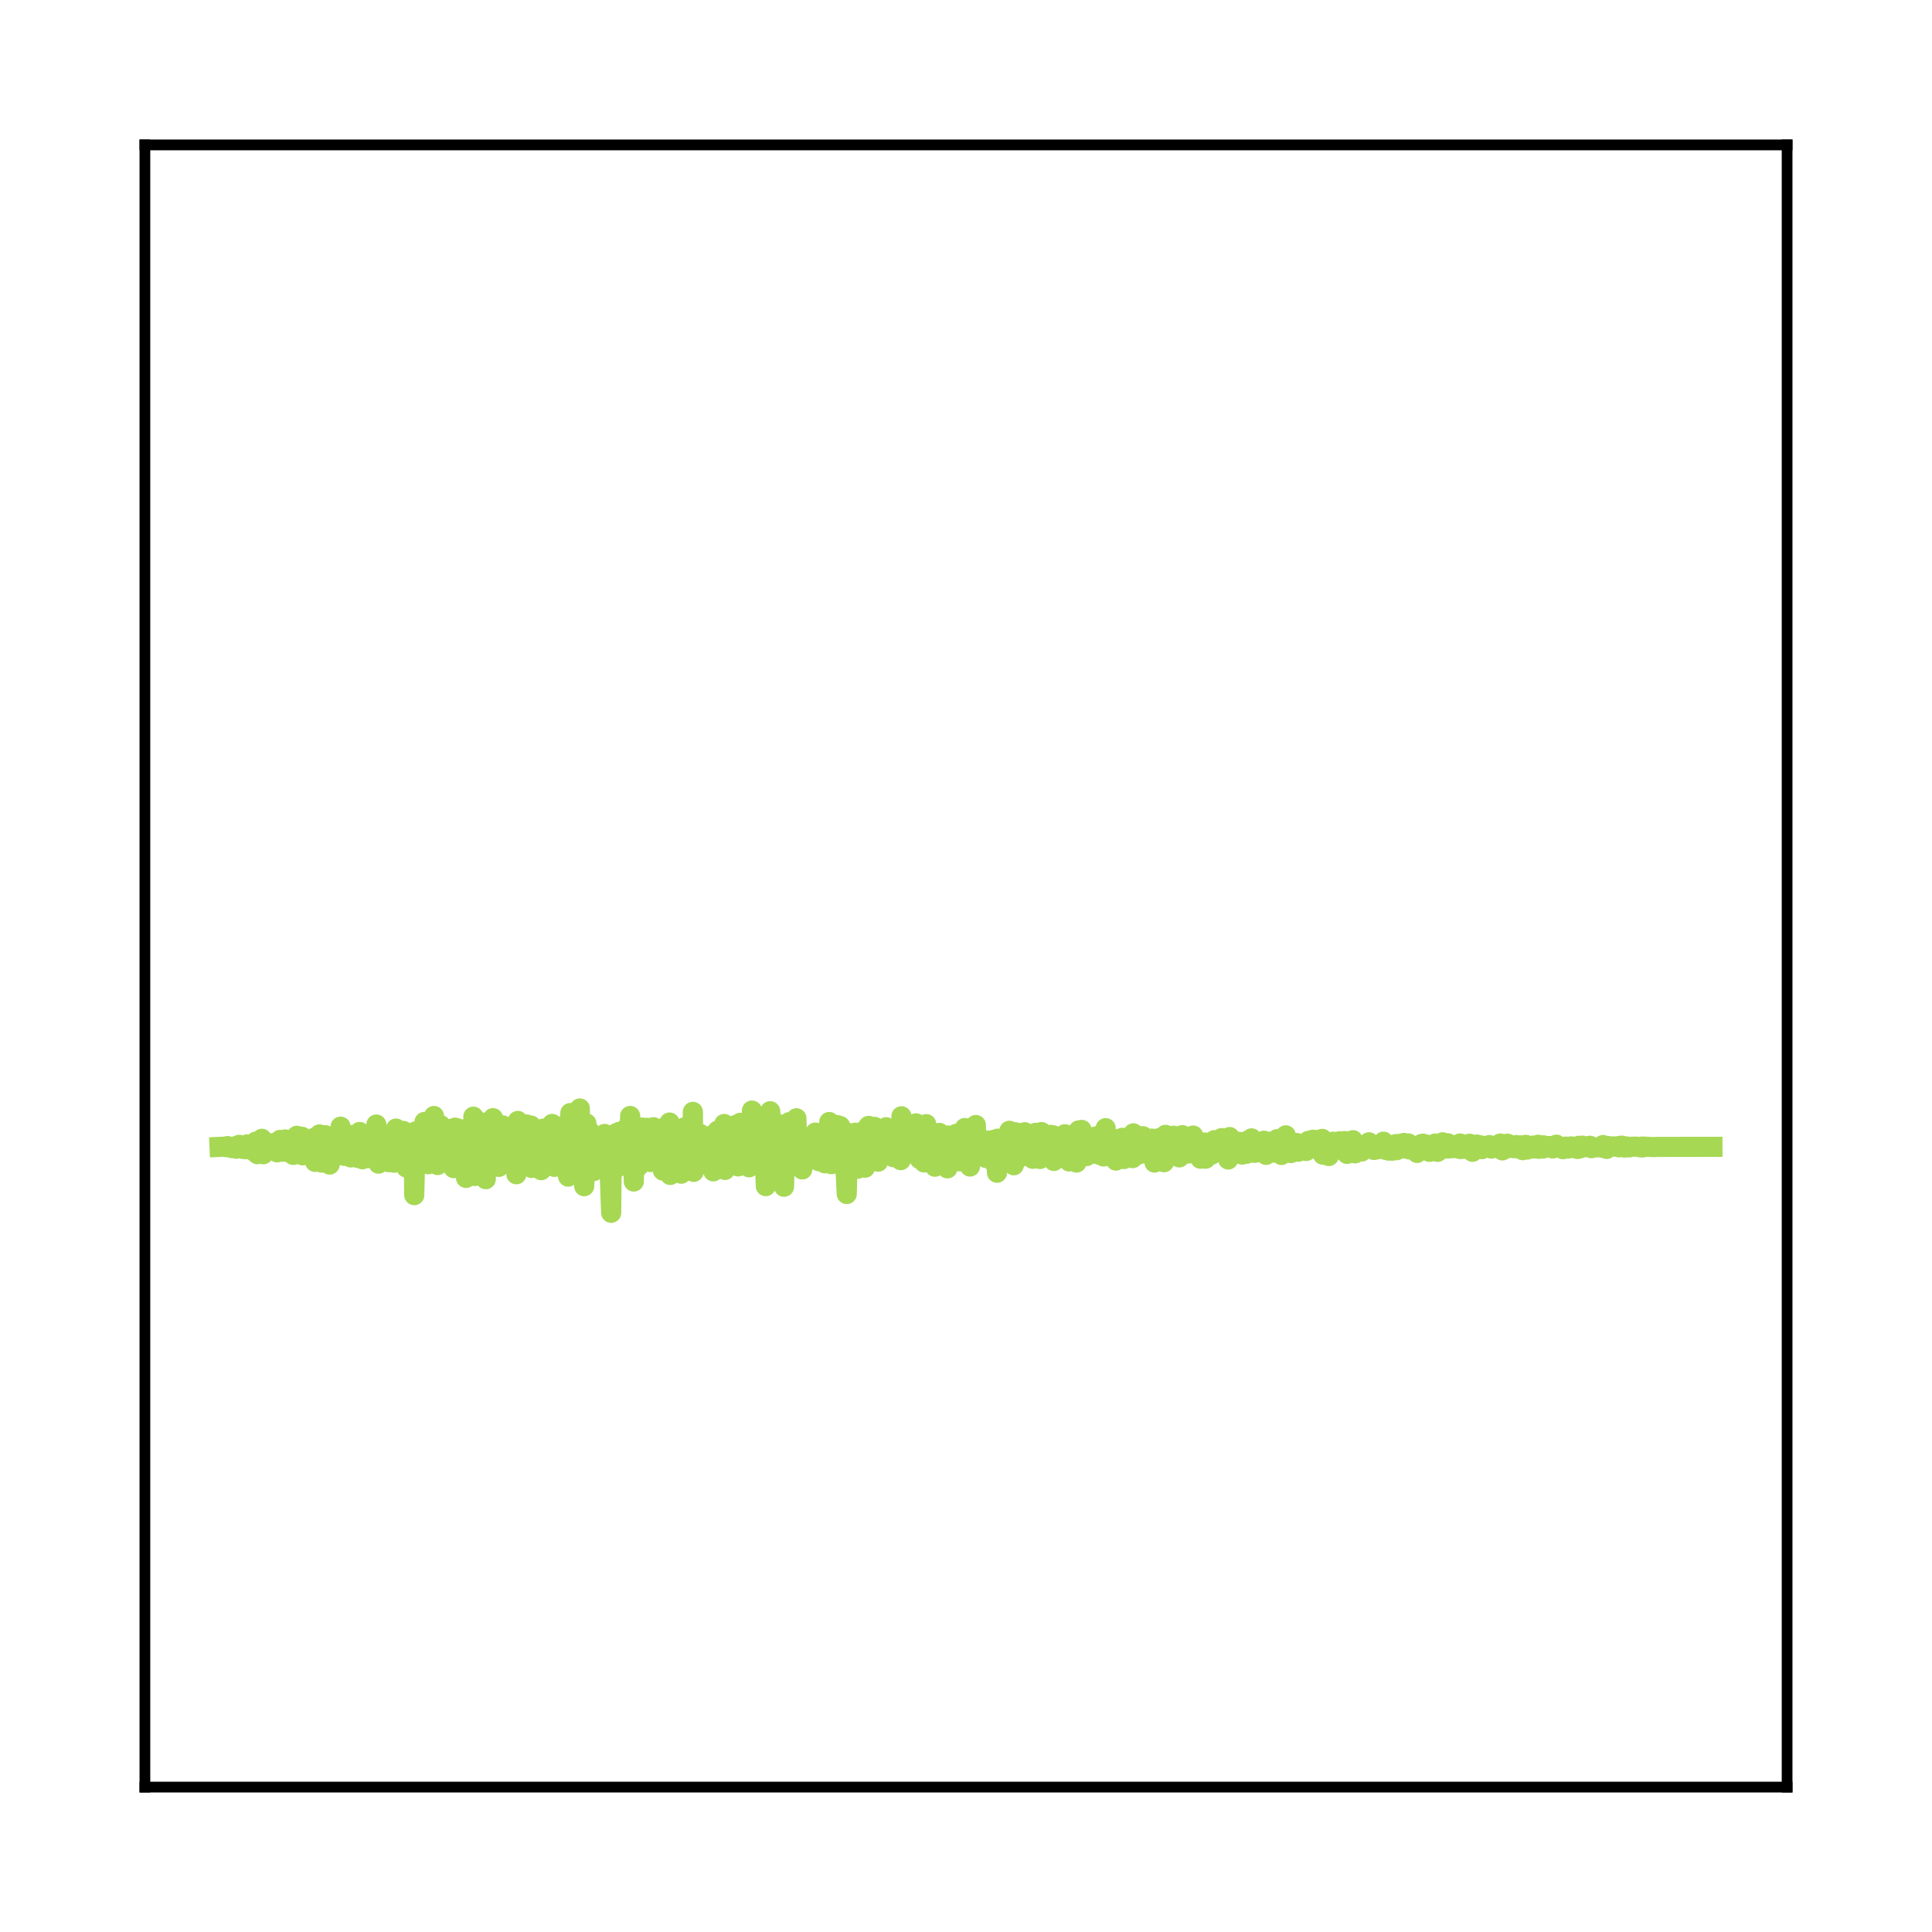 <?xml version="1.0" encoding="utf-8" standalone="no"?>
<!DOCTYPE svg PUBLIC "-//W3C//DTD SVG 1.1//EN"
  "http://www.w3.org/Graphics/SVG/1.1/DTD/svg11.dtd">
<svg xmlns:xlink="http://www.w3.org/1999/xlink" width="144pt" height="144pt" viewBox="0 0 144 144" xmlns="http://www.w3.org/2000/svg" version="1.1">
 <defs>
  <style type="text/css">*{stroke-linejoin: round; stroke-linecap: butt}</style>
 </defs>
 <g id="figure_1">
  <g id="patch_1">
   <path d="M 0 144 
L 144 144 
L 144 0 
L 0 0 
L 0 144 
z
" style="fill: none"/>
  </g>
  <g id="axes_1">
   <g id="patch_2">
    <path d="M 10.8 133.2 
L 133.2 133.2 
L 133.2 10.8 
L 10.8 10.8 
L 10.8 133.2 
z
" style="fill: none"/>
   </g>
   <g id="matplotlib.axis_1"/>
   <g id="matplotlib.axis_2"/>
   <g id="line2d_1">
    <path d="M 16.364 85.483 
L 16.744 85.466 
L 16.907 85.511 
L 16.962 85.422 
L 17.016 85.484 
L 17.288 85.579 
L 17.451 85.499 
L 17.56 85.424 
L 17.614 85.62 
L 17.668 85.556 
L 17.831 85.329 
L 17.994 85.519 
L 18.049 85.404 
L 18.103 85.634 
L 18.157 85.4 
L 18.321 85.657 
L 18.375 85.597 
L 18.429 85.293 
L 18.484 85.626 
L 18.538 85.541 
L 18.701 85.323 
L 18.81 85.58 
L 18.919 85.263 
L 18.973 85.853 
L 19.027 85.636 
L 19.082 85.085 
L 19.136 85.407 
L 19.19 86.029 
L 19.245 85.6 
L 19.516 84.881 
L 19.625 86.031 
L 19.734 85.327 
L 19.788 85.548 
L 19.843 85.458 
L 19.897 85.193 
L 19.951 85.296 
L 20.169 85.616 
L 20.332 85.208 
L 20.495 85.457 
L 20.604 85.193 
L 20.658 85.889 
L 20.712 85.314 
L 20.767 85.741 
L 20.821 85.384 
L 20.875 84.961 
L 20.93 85.323 
L 21.039 85.847 
L 21.256 84.926 
L 21.31 85.386 
L 21.365 85.355 
L 21.419 85.035 
L 21.528 85.896 
L 21.582 85.71 
L 21.691 85.487 
L 21.854 86.083 
L 21.963 85.258 
L 22.017 86.029 
L 22.126 84.655 
L 22.18 85.539 
L 22.234 85.026 
L 22.289 85.31 
L 22.343 84.978 
L 22.397 85.398 
L 22.452 85.135 
L 22.506 84.727 
L 22.561 86.112 
L 22.615 86.059 
L 22.669 85.079 
L 22.724 85.528 
L 22.778 85.319 
L 22.832 85.344 
L 23.05 86.092 
L 23.159 85.081 
L 23.322 86.106 
L 23.43 84.797 
L 23.485 86.599 
L 23.539 85.808 
L 23.593 85.234 
L 23.648 85.581 
L 23.756 86.194 
L 23.811 84.553 
L 23.865 85.27 
L 23.92 85.002 
L 23.974 86.653 
L 24.028 85.585 
L 24.083 85.882 
L 24.246 84.611 
L 24.3 86.437 
L 24.354 85.944 
L 24.517 84.838 
L 24.572 86.8 
L 24.626 86.282 
L 24.681 85.759 
L 24.735 85.984 
L 24.952 85.105 
L 25.007 85.828 
L 25.061 85.35 
L 25.115 85.381 
L 25.17 84.633 
L 25.279 86.106 
L 25.333 85.765 
L 25.387 83.974 
L 25.442 84.604 
L 25.496 85.764 
L 25.55 85.538 
L 25.605 85.314 
L 25.659 86.152 
L 25.713 85.646 
L 25.768 84.866 
L 25.822 85.821 
L 25.876 84.989 
L 26.04 85.794 
L 26.094 84.856 
L 26.148 86.272 
L 26.203 84.609 
L 26.257 84.938 
L 26.366 85.245 
L 26.42 85.172 
L 26.529 85.882 
L 26.583 85.309 
L 26.637 85.787 
L 26.692 86.315 
L 26.746 86.109 
L 26.801 84.37 
L 26.855 84.928 
L 27.018 86.405 
L 27.072 84.896 
L 27.127 85.841 
L 27.181 85.533 
L 27.235 86.105 
L 27.398 84.69 
L 27.453 86.317 
L 27.507 85.081 
L 27.67 86.071 
L 27.725 84.737 
L 27.779 84.91 
L 27.833 85.059 
L 27.888 85.839 
L 28.051 83.816 
L 28.214 86.73 
L 28.268 85.665 
L 28.323 86.363 
L 28.431 85.167 
L 28.486 85.324 
L 28.54 86.442 
L 28.594 86.42 
L 28.649 85.253 
L 28.703 85.819 
L 28.812 86.297 
L 28.866 84.844 
L 28.921 85.604 
L 28.975 86.625 
L 29.029 86.589 
L 29.192 84.807 
L 29.247 85.033 
L 29.355 86.659 
L 29.518 84.116 
L 29.573 85.938 
L 29.627 84.776 
L 29.682 84.548 
L 29.736 86.169 
L 29.79 85.001 
L 30.008 86.493 
L 30.062 84.292 
L 30.116 85.495 
L 30.28 87.017 
L 30.443 84.847 
L 30.606 86.258 
L 30.66 85.805 
L 30.769 86.833 
L 30.823 85.404 
L 30.877 89.081 
L 30.986 84.324 
L 31.149 85.609 
L 31.204 85.763 
L 31.258 86.574 
L 31.312 85.233 
L 31.367 85.908 
L 31.421 86.324 
L 31.475 86.028 
L 31.584 85.609 
L 31.638 83.621 
L 31.693 85.07 
L 31.747 84.605 
L 31.91 86.778 
L 31.965 84.751 
L 32.073 84.795 
L 32.128 84.099 
L 32.236 85.023 
L 32.345 83.181 
L 32.508 86.385 
L 32.563 85.966 
L 32.617 86.835 
L 32.671 84.534 
L 32.726 86.438 
L 32.834 83.856 
L 32.997 86.553 
L 33.052 84.695 
L 33.106 85.073 
L 33.161 84.999 
L 33.215 86.404 
L 33.269 85.547 
L 33.324 86.312 
L 33.378 85.791 
L 33.487 84.15 
L 33.541 86.162 
L 33.595 85.731 
L 33.65 85.776 
L 33.758 84.109 
L 33.813 87.066 
L 33.867 85.005 
L 33.922 84.047 
L 34.03 86.772 
L 34.085 86.165 
L 34.139 84.107 
L 34.193 85.843 
L 34.248 86.444 
L 34.302 84.191 
L 34.356 86.597 
L 34.411 86.053 
L 34.465 84.552 
L 34.52 85.641 
L 34.683 84.232 
L 34.737 87.797 
L 34.791 86.322 
L 34.954 84.787 
L 35.009 84.787 
L 35.063 87.534 
L 35.117 84.562 
L 35.172 86.371 
L 35.281 83.229 
L 35.389 87.651 
L 35.552 83.946 
L 35.77 86.271 
L 35.824 86.924 
L 35.878 83.657 
L 35.933 83.823 
L 36.205 87.891 
L 36.313 85.039 
L 36.368 86.974 
L 36.476 86.955 
L 36.585 83.819 
L 36.64 83.917 
L 36.694 85.129 
L 36.748 83.338 
L 36.803 86.119 
L 36.857 84.46 
L 36.911 84.753 
L 36.966 84.291 
L 37.02 85.941 
L 37.074 83.873 
L 37.129 84.913 
L 37.183 86.971 
L 37.237 85.558 
L 37.346 84.472 
L 37.401 85.388 
L 37.455 83.875 
L 37.509 84.456 
L 37.618 86.278 
L 37.672 85.526 
L 37.727 84.342 
L 37.781 86.371 
L 37.835 84.675 
L 37.944 86.403 
L 37.998 86.291 
L 38.053 84.073 
L 38.107 85.052 
L 38.162 84.909 
L 38.216 86.046 
L 38.325 84.636 
L 38.488 87.522 
L 38.542 86.804 
L 38.596 83.547 
L 38.651 85.26 
L 38.705 85.13 
L 38.868 87.014 
L 38.923 85.861 
L 38.977 86.839 
L 39.086 85.695 
L 39.14 86.812 
L 39.194 86.447 
L 39.249 83.812 
L 39.303 86.223 
L 39.412 84.557 
L 39.466 85.975 
L 39.521 84.607 
L 39.575 83.892 
L 39.629 87.053 
L 39.684 86.16 
L 39.792 86.806 
L 39.847 85.015 
L 39.901 86.634 
L 40.118 85.343 
L 40.173 85.849 
L 40.227 85.571 
L 40.282 85.414 
L 40.336 87.218 
L 40.499 84.121 
L 40.608 85.698 
L 40.662 84.742 
L 40.825 86.688 
L 40.934 84.408 
L 41.043 85.294 
L 41.151 83.771 
L 41.314 86.97 
L 41.423 85.621 
L 41.586 83.954 
L 41.641 86.143 
L 41.695 85.571 
L 41.749 84.818 
L 41.804 85.216 
L 41.912 84.727 
L 42.13 86.773 
L 42.184 84.847 
L 42.238 87.376 
L 42.293 84.474 
L 42.347 87.701 
L 42.402 85.077 
L 42.456 86.36 
L 42.51 82.959 
L 42.565 84.421 
L 42.619 86.611 
L 42.728 83.029 
L 42.836 85.686 
L 42.891 84.389 
L 42.945 86.867 
L 43 83.869 
L 43.054 85.461 
L 43.108 86.252 
L 43.217 82.617 
L 43.271 87.008 
L 43.326 85.107 
L 43.38 84.572 
L 43.543 88.414 
L 43.706 83.73 
L 43.869 85.376 
L 43.924 84.286 
L 43.978 84.905 
L 44.032 86.613 
L 44.087 84.513 
L 44.141 87.317 
L 44.25 87.286 
L 44.413 84.8 
L 44.467 86.277 
L 44.522 85.404 
L 44.685 86.689 
L 44.848 85.438 
L 44.956 85.841 
L 45.065 84.517 
L 45.12 86.437 
L 45.174 85.415 
L 45.228 86.279 
L 45.337 84.76 
L 45.554 90.396 
L 45.609 84.92 
L 45.663 86.405 
L 45.826 84.699 
L 45.881 85.478 
L 45.935 84.459 
L 45.989 87.032 
L 46.044 86.244 
L 46.152 84.357 
L 46.207 84.933 
L 46.37 86.796 
L 46.424 85.059 
L 46.478 86.56 
L 46.533 86.508 
L 46.642 84.129 
L 46.696 85.002 
L 46.859 86.209 
L 46.968 83.176 
L 47.022 85.038 
L 47.076 84.733 
L 47.131 84.881 
L 47.24 88.063 
L 47.294 84.82 
L 47.348 85.584 
L 47.403 85.596 
L 47.457 87.078 
L 47.62 84.294 
L 47.674 86.85 
L 47.729 86.638 
L 47.837 84.039 
L 47.892 85.699 
L 47.946 84.611 
L 48.001 85.347 
L 48.055 84.805 
L 48.109 85.136 
L 48.164 84.991 
L 48.218 84.057 
L 48.327 85.913 
L 48.381 84.461 
L 48.49 86.613 
L 48.598 85.445 
L 48.653 86.449 
L 48.707 84.016 
L 48.762 84.662 
L 48.87 86.049 
L 48.925 84.501 
L 49.088 86.525 
L 49.196 84.153 
L 49.251 86.335 
L 49.305 84.52 
L 49.414 87.25 
L 49.468 84.07 
L 49.523 85.32 
L 49.577 84.365 
L 49.686 86.827 
L 49.74 86.151 
L 49.903 83.667 
L 49.957 87.575 
L 50.012 85.671 
L 50.066 84.868 
L 50.121 85.469 
L 50.229 86.818 
L 50.284 84.827 
L 50.338 85.797 
L 50.392 85.297 
L 50.447 86.281 
L 50.501 85.41 
L 50.61 86.025 
L 50.664 85.737 
L 50.718 85.297 
L 50.773 87.481 
L 50.827 85.247 
L 50.882 85.972 
L 51.045 84.015 
L 51.099 86.111 
L 51.153 85.24 
L 51.208 84.781 
L 51.262 85.493 
L 51.371 84.47 
L 51.425 86.735 
L 51.48 86.176 
L 51.588 85.414 
L 51.643 82.869 
L 51.697 87.345 
L 51.751 86.447 
L 51.86 85.718 
L 51.969 86.897 
L 52.023 86.806 
L 52.186 84.512 
L 52.295 86.582 
L 52.349 85.56 
L 52.458 85.042 
L 52.512 85.983 
L 52.567 85.962 
L 52.73 84.993 
L 52.838 86.371 
L 52.947 85.175 
L 53.002 86.199 
L 53.056 84.617 
L 53.11 86.006 
L 53.165 87.306 
L 53.219 86.799 
L 53.273 86.886 
L 53.328 85.177 
L 53.382 86.555 
L 53.436 87.027 
L 53.491 84.266 
L 53.545 85.453 
L 53.6 85.518 
L 53.654 87.049 
L 53.708 86.203 
L 53.817 85.623 
L 53.871 86.103 
L 53.98 83.776 
L 54.034 87.201 
L 54.089 86.058 
L 54.143 85.144 
L 54.197 85.428 
L 54.252 86.795 
L 54.306 86.602 
L 54.415 84.652 
L 54.469 86.333 
L 54.524 84.874 
L 54.578 85.92 
L 54.632 84.066 
L 54.687 86.706 
L 54.741 84.263 
L 54.795 83.862 
L 54.85 85.732 
L 54.904 84.898 
L 54.958 84.653 
L 55.013 86.938 
L 55.067 85.334 
L 55.122 85.463 
L 55.176 83.687 
L 55.23 85.073 
L 55.393 85.846 
L 55.448 86.383 
L 55.502 84.612 
L 55.556 86.393 
L 55.611 86.064 
L 55.665 86.648 
L 55.774 84.922 
L 55.828 87.005 
L 55.883 86.094 
L 55.937 85.578 
L 55.991 86.2 
L 56.046 82.775 
L 56.1 84.704 
L 56.154 86.355 
L 56.209 85.928 
L 56.263 85.04 
L 56.317 85.199 
L 56.426 86.481 
L 56.589 84.664 
L 56.644 85.144 
L 56.698 84.052 
L 56.752 86.832 
L 56.807 85.238 
L 56.861 85.486 
L 56.915 84.396 
L 56.97 85.142 
L 57.078 88.407 
L 57.133 86.24 
L 57.187 84.599 
L 57.242 85.256 
L 57.35 86.755 
L 57.405 82.823 
L 57.459 83.349 
L 57.513 85.252 
L 57.622 85.174 
L 57.731 87.904 
L 57.894 84.058 
L 57.948 86.088 
L 58.003 85.655 
L 58.057 85.667 
L 58.111 85.893 
L 58.166 83.817 
L 58.329 86.292 
L 58.383 86.306 
L 58.437 88.454 
L 58.492 86.329 
L 58.546 86.043 
L 58.709 84.612 
L 58.818 83.639 
L 58.872 86.061 
L 58.927 85.149 
L 58.981 85.012 
L 59.035 85.765 
L 59.09 84.793 
L 59.144 84.93 
L 59.198 85.731 
L 59.253 85.186 
L 59.362 83.349 
L 59.416 86.023 
L 59.47 84.628 
L 59.579 84.581 
L 59.633 86.894 
L 59.688 85.567 
L 59.742 86.268 
L 59.796 87.163 
L 59.905 85.221 
L 59.959 86.626 
L 60.014 86.345 
L 60.177 84.799 
L 60.231 84.804 
L 60.394 86.131 
L 60.449 85.03 
L 60.503 86.079 
L 60.557 86.419 
L 60.775 84.416 
L 60.829 86.105 
L 60.884 85.247 
L 61.047 86.555 
L 61.101 86.418 
L 61.21 84.697 
L 61.373 86.053 
L 61.482 86.708 
L 61.645 84.931 
L 61.699 85.174 
L 61.808 83.628 
L 61.971 86.771 
L 62.025 84.269 
L 62.079 84.911 
L 62.134 84.747 
L 62.188 86.468 
L 62.243 84.24 
L 62.297 84.862 
L 62.351 86.016 
L 62.406 83.855 
L 62.46 85.874 
L 62.514 86.733 
L 62.623 83.927 
L 62.677 84.423 
L 62.841 86.675 
L 62.895 84.822 
L 63.112 88.995 
L 63.221 84.437 
L 63.275 86.668 
L 63.33 86.588 
L 63.493 86.444 
L 63.547 84.759 
L 63.602 86.15 
L 63.765 84.424 
L 63.873 87.118 
L 63.928 87.114 
L 63.982 86.769 
L 64.036 84.84 
L 64.091 85.487 
L 64.145 85.611 
L 64.199 85.449 
L 64.254 84.9 
L 64.308 86.515 
L 64.363 84.619 
L 64.417 85.836 
L 64.471 87.037 
L 64.526 86.82 
L 64.58 84.106 
L 64.634 85.644 
L 64.743 83.917 
L 64.797 84.665 
L 64.852 84.39 
L 64.906 84.46 
L 65.015 85.544 
L 65.069 86.105 
L 65.178 83.989 
L 65.287 85.468 
L 65.341 85.119 
L 65.45 86.586 
L 65.558 86.321 
L 65.776 84.138 
L 65.885 85.581 
L 66.048 84.017 
L 66.156 85.911 
L 66.211 85.567 
L 66.265 85.161 
L 66.319 85.929 
L 66.374 84.222 
L 66.428 85.697 
L 66.483 86.01 
L 66.537 85.474 
L 66.591 86.255 
L 66.646 84.898 
L 66.7 85.684 
L 66.809 84.639 
L 66.863 84.725 
L 67.026 85.69 
L 67.081 84.337 
L 67.135 86.472 
L 67.189 83.201 
L 67.244 85.932 
L 67.298 84.643 
L 67.352 85.592 
L 67.407 85.249 
L 67.461 85.345 
L 67.515 85.535 
L 67.57 85.079 
L 67.624 85.587 
L 67.678 84.55 
L 67.733 84.991 
L 67.842 85.962 
L 67.95 85.615 
L 68.005 84.754 
L 68.059 85.243 
L 68.168 85.8 
L 68.276 83.726 
L 68.439 86.015 
L 68.494 84.933 
L 68.548 86.384 
L 68.603 85.415 
L 68.766 86.421 
L 68.82 85.611 
L 68.874 86.641 
L 68.929 85.98 
L 68.983 85.702 
L 69.037 83.787 
L 69.092 85.431 
L 69.201 85.663 
L 69.255 85.477 
L 69.309 84.29 
L 69.418 85.703 
L 69.472 85.642 
L 69.527 85.06 
L 69.581 85.879 
L 69.635 84.449 
L 69.69 86.961 
L 69.744 84.934 
L 69.907 86.348 
L 70.016 84.439 
L 70.07 86.362 
L 70.125 86.28 
L 70.179 84.675 
L 70.288 84.692 
L 70.342 85.826 
L 70.396 84.631 
L 70.451 85.836 
L 70.505 85.551 
L 70.614 87.083 
L 70.668 84.633 
L 70.723 84.644 
L 70.777 84.835 
L 70.831 86.566 
L 70.886 85.647 
L 71.049 84.615 
L 71.157 86.093 
L 71.212 85.682 
L 71.266 84.512 
L 71.321 85.84 
L 71.375 84.821 
L 71.538 86.561 
L 71.592 85.9 
L 71.755 84.558 
L 71.81 85.858 
L 71.864 85.5 
L 71.918 84.075 
L 71.973 85.539 
L 72.027 84.922 
L 72.082 85.274 
L 72.136 85.784 
L 72.19 84.409 
L 72.245 85.018 
L 72.299 86.947 
L 72.353 84.97 
L 72.408 84.303 
L 72.571 86.398 
L 72.734 83.851 
L 72.788 86.031 
L 72.843 84.825 
L 73.006 85.98 
L 73.06 85.866 
L 73.114 85.338 
L 73.169 85.346 
L 73.223 85.955 
L 73.277 85.569 
L 73.386 86.142 
L 73.441 84.997 
L 73.495 86.309 
L 73.549 85.753 
L 73.604 85.016 
L 73.658 86.118 
L 73.712 85.266 
L 73.767 85.285 
L 73.821 85.542 
L 73.875 85.439 
L 73.93 84.983 
L 73.984 85.325 
L 74.038 86.584 
L 74.093 85.471 
L 74.147 84.939 
L 74.31 87.409 
L 74.365 84.869 
L 74.419 86.206 
L 74.473 86.412 
L 74.636 85.257 
L 74.691 85.422 
L 74.799 86.04 
L 74.854 85.173 
L 74.908 85.642 
L 74.963 85.401 
L 75.017 86.598 
L 75.126 84.997 
L 75.18 85.629 
L 75.234 84.281 
L 75.289 86.479 
L 75.343 84.98 
L 75.397 85.553 
L 75.452 84.668 
L 75.506 85.18 
L 75.561 86.854 
L 75.615 86.56 
L 75.669 84.391 
L 75.724 86.002 
L 75.778 85.325 
L 75.832 86.402 
L 75.887 85.296 
L 75.941 85.292 
L 75.995 85.514 
L 76.05 84.459 
L 76.104 85.839 
L 76.158 84.486 
L 76.267 86.166 
L 76.322 86.055 
L 76.376 84.389 
L 76.43 85.261 
L 76.485 84.725 
L 76.539 86.002 
L 76.593 85.077 
L 76.702 85.103 
L 76.756 85.315 
L 76.811 85.042 
L 76.974 86.371 
L 77.191 84.432 
L 77.3 86.005 
L 77.354 84.716 
L 77.517 86.385 
L 77.626 84.376 
L 77.789 85.863 
L 77.844 85.697 
L 77.898 85.074 
L 77.952 85.176 
L 78.007 85.829 
L 78.061 85.821 
L 78.115 85.37 
L 78.17 85.541 
L 78.224 85.581 
L 78.333 84.586 
L 78.387 86.048 
L 78.442 85.831 
L 78.496 84.618 
L 78.55 86.532 
L 78.605 84.778 
L 78.659 85.936 
L 78.713 85.497 
L 78.768 85.474 
L 78.876 85.079 
L 79.094 85.907 
L 79.203 84.954 
L 79.257 85.766 
L 79.311 85.624 
L 79.366 84.54 
L 79.42 85.679 
L 79.474 84.573 
L 79.529 84.902 
L 79.692 86.57 
L 79.746 85.226 
L 79.801 85.749 
L 79.964 85.09 
L 80.018 85.46 
L 80.072 85.047 
L 80.235 86.651 
L 80.29 86.54 
L 80.398 84.254 
L 80.507 85.893 
L 80.616 84.215 
L 80.67 85.362 
L 80.725 84.746 
L 80.833 85.238 
L 80.888 84.759 
L 80.942 85.017 
L 80.996 86.166 
L 81.051 85.795 
L 81.105 85.216 
L 81.159 85.751 
L 81.214 85.447 
L 81.268 85.724 
L 81.486 84.932 
L 81.54 85.994 
L 81.594 85.894 
L 81.649 84.708 
L 81.703 84.928 
L 81.757 85.046 
L 81.921 86.064 
L 82.029 84.587 
L 82.138 86.074 
L 82.192 85.248 
L 82.247 86.196 
L 82.301 85.809 
L 82.355 85.507 
L 82.41 84.085 
L 82.464 85.185 
L 82.518 84.535 
L 82.573 85.13 
L 82.627 85.043 
L 82.736 85.978 
L 82.845 85.011 
L 82.899 85.908 
L 82.953 85.74 
L 83.008 85.219 
L 83.171 86.503 
L 83.225 85.016 
L 83.279 85.692 
L 83.388 85.294 
L 83.443 85.724 
L 83.497 84.861 
L 83.551 84.911 
L 83.606 85.916 
L 83.66 84.804 
L 83.714 85.283 
L 83.769 86.39 
L 83.823 85.486 
L 83.932 85.668 
L 83.986 85.126 
L 84.041 85.383 
L 84.095 85.989 
L 84.204 84.856 
L 84.258 85.758 
L 84.312 85.544 
L 84.367 85.06 
L 84.421 86.322 
L 84.475 84.473 
L 84.53 86.16 
L 84.638 85.002 
L 84.693 85.197 
L 84.747 84.946 
L 84.856 86.058 
L 84.91 85.068 
L 84.965 85.247 
L 85.128 85.618 
L 85.182 84.684 
L 85.236 85.585 
L 85.345 84.827 
L 85.563 86.026 
L 85.617 85.776 
L 85.726 84.948 
L 85.78 86.096 
L 85.834 84.865 
L 85.889 85.165 
L 86.052 86.652 
L 86.161 85.116 
L 86.215 85.236 
L 86.269 86.094 
L 86.324 84.845 
L 86.378 85.397 
L 86.432 85.422 
L 86.487 85.135 
L 86.595 86.038 
L 86.704 85.112 
L 86.758 86.624 
L 86.813 85.58 
L 86.867 84.585 
L 86.922 84.906 
L 87.03 86.076 
L 87.085 85.738 
L 87.139 85.515 
L 87.193 85.908 
L 87.248 85.844 
L 87.465 84.652 
L 87.628 85.653 
L 87.683 84.865 
L 87.737 85.353 
L 87.791 85.186 
L 87.9 86.267 
L 87.954 85.791 
L 88.117 84.606 
L 88.172 85.817 
L 88.226 85.397 
L 88.28 85.143 
L 88.335 85.749 
L 88.498 84.787 
L 88.552 85.978 
L 88.607 85.007 
L 88.661 85.4 
L 88.715 84.856 
L 88.77 85.211 
L 88.824 85.595 
L 88.933 84.637 
L 88.987 85.984 
L 89.042 85.946 
L 89.205 85.095 
L 89.368 86.171 
L 89.422 85.408 
L 89.476 86.366 
L 89.531 85.882 
L 89.585 85.75 
L 89.639 85.809 
L 89.694 85.929 
L 89.803 85.154 
L 89.857 86.365 
L 89.911 85.768 
L 89.966 85.905 
L 90.02 85.184 
L 90.074 85.593 
L 90.183 85.201 
L 90.292 86.072 
L 90.346 85.541 
L 90.509 84.983 
L 90.672 85.878 
L 90.835 84.944 
L 90.998 85.669 
L 91.053 84.825 
L 91.107 85.301 
L 91.162 85.538 
L 91.216 85.25 
L 91.27 85.735 
L 91.325 85.327 
L 91.488 85.357 
L 91.542 86.423 
L 91.596 86.097 
L 91.651 84.749 
L 91.705 85.53 
L 91.759 85.201 
L 91.814 85.406 
L 91.923 85.253 
L 91.977 85.604 
L 92.14 85.145 
L 92.194 85.124 
L 92.249 85.835 
L 92.303 85.098 
L 92.357 85.67 
L 92.412 85.629 
L 92.52 85.364 
L 92.575 86.059 
L 92.629 86.003 
L 92.792 85.65 
L 92.901 86.002 
L 92.955 85.027 
L 93.01 85.427 
L 93.064 85.727 
L 93.118 85.006 
L 93.173 85.283 
L 93.227 85.695 
L 93.282 84.847 
L 93.336 85.28 
L 93.445 85.161 
L 93.499 85.926 
L 93.553 85.317 
L 93.608 85.275 
L 93.662 85.9 
L 93.716 85.314 
L 93.825 85.304 
L 93.879 85.487 
L 93.934 85.119 
L 93.988 85.757 
L 94.043 85.326 
L 94.097 85.276 
L 94.151 85.357 
L 94.206 85.022 
L 94.26 85.127 
L 94.369 86.079 
L 94.423 85.621 
L 94.477 85.248 
L 94.532 85.329 
L 94.695 85.623 
L 94.749 85.087 
L 94.858 85.909 
L 94.912 85.18 
L 94.967 85.242 
L 95.021 85.421 
L 95.075 85.214 
L 95.13 85.715 
L 95.184 84.906 
L 95.238 85.201 
L 95.293 85.055 
L 95.347 85.445 
L 95.402 85.217 
L 95.456 85.268 
L 95.51 86.086 
L 95.565 85.291 
L 95.728 85.132 
L 95.782 85.831 
L 95.836 84.621 
L 95.891 85.714 
L 95.945 85.689 
L 95.999 85.302 
L 96.054 85.538 
L 96.108 85.438 
L 96.163 85.519 
L 96.217 85.943 
L 96.326 85.278 
L 96.38 85.453 
L 96.434 85.241 
L 96.543 85.84 
L 96.597 85.558 
L 96.652 85.193 
L 96.706 85.424 
L 96.76 85.848 
L 96.815 85.698 
L 96.924 85.358 
L 96.978 85.718 
L 97.032 85.372 
L 97.141 85.556 
L 97.195 85.225 
L 97.358 85.788 
L 97.522 85.033 
L 97.685 85.363 
L 97.739 85.228 
L 97.793 85.553 
L 97.848 84.95 
L 97.902 85.509 
L 98.011 84.959 
L 98.065 85.264 
L 98.174 85.522 
L 98.228 85.227 
L 98.283 85.706 
L 98.337 85.356 
L 98.446 85.538 
L 98.554 84.885 
L 98.609 86.068 
L 98.663 85.182 
L 98.717 85.824 
L 98.772 85.753 
L 98.826 85.274 
L 98.88 85.329 
L 99.044 86.163 
L 99.207 85.444 
L 99.261 85.678 
L 99.37 85.096 
L 99.478 85.636 
L 99.533 85.58 
L 99.587 85.416 
L 99.642 85.69 
L 99.805 85.157 
L 99.859 85.057 
L 99.913 85.476 
L 99.968 85.196 
L 100.022 85.44 
L 100.076 85.16 
L 100.131 85.778 
L 100.185 85.734 
L 100.239 85.046 
L 100.294 85.576 
L 100.348 85.364 
L 100.403 86.005 
L 100.457 85.861 
L 100.62 85.482 
L 100.783 85.683 
L 100.837 84.982 
L 101 85.966 
L 101.109 85.392 
L 101.218 85.639 
L 101.272 85.605 
L 101.327 85.409 
L 101.381 85.58 
L 101.435 85.475 
L 101.49 85.828 
L 101.544 85.516 
L 101.707 85.623 
L 102.033 85.141 
L 102.088 85.188 
L 102.251 85.613 
L 102.305 85.494 
L 102.359 85.33 
L 102.414 85.714 
L 102.468 85.478 
L 102.523 85.414 
L 102.686 85.662 
L 102.849 85.296 
L 102.957 85.621 
L 103.012 85.481 
L 103.066 85.508 
L 103.12 85.094 
L 103.175 85.399 
L 103.229 85.19 
L 103.284 85.711 
L 103.338 85.472 
L 103.392 85.328 
L 103.501 85.763 
L 103.555 85.36 
L 103.61 85.743 
L 103.664 85.429 
L 103.718 85.627 
L 103.773 85.766 
L 103.827 85.42 
L 103.882 85.52 
L 104.045 85.274 
L 104.099 85.729 
L 104.153 85.628 
L 104.262 85.26 
L 104.316 85.534 
L 104.371 85.417 
L 104.479 85.331 
L 104.588 85.605 
L 104.643 85.188 
L 104.697 85.516 
L 104.86 85.236 
L 104.914 85.303 
L 104.969 85.224 
L 105.023 85.67 
L 105.077 85.409 
L 105.132 85.521 
L 105.186 85.434 
L 105.404 85.462 
L 105.621 85.933 
L 105.73 85.403 
L 105.784 85.546 
L 105.947 85.264 
L 106.002 85.666 
L 106.056 85.238 
L 106.11 85.344 
L 106.219 85.394 
L 106.273 85.484 
L 106.328 85.308 
L 106.382 85.447 
L 106.436 85.528 
L 106.491 85.34 
L 106.545 85.854 
L 106.599 85.485 
L 106.763 85.453 
L 106.98 85.231 
L 107.143 85.854 
L 107.197 85.51 
L 107.252 85.616 
L 107.306 85.635 
L 107.36 85.463 
L 107.415 85.655 
L 107.469 85.667 
L 107.524 85.141 
L 107.578 85.54 
L 107.741 85.38 
L 107.795 85.543 
L 107.85 85.555 
L 107.904 85.211 
L 107.958 85.609 
L 108.013 85.472 
L 108.067 85.579 
L 108.122 85.535 
L 108.176 85.428 
L 108.23 85.58 
L 108.285 85.429 
L 108.556 85.33 
L 108.719 85.621 
L 108.774 85.566 
L 108.828 85.227 
L 108.883 85.649 
L 108.937 85.582 
L 109.1 85.43 
L 109.209 85.622 
L 109.263 85.311 
L 109.317 85.371 
L 109.48 85.482 
L 109.535 85.246 
L 109.589 85.634 
L 109.644 85.459 
L 109.752 85.849 
L 109.807 85.318 
L 109.861 85.438 
L 110.024 85.587 
L 110.078 85.307 
L 110.133 85.395 
L 110.187 85.332 
L 110.242 85.577 
L 110.296 85.425 
L 110.405 85.379 
L 110.459 85.652 
L 110.513 85.428 
L 110.676 85.559 
L 111.003 85.345 
L 111.166 85.607 
L 111.383 85.409 
L 111.655 85.583 
L 111.709 85.532 
L 111.818 85.231 
L 111.981 85.745 
L 112.035 85.527 
L 112.09 85.56 
L 112.198 85.361 
L 112.307 85.605 
L 112.362 85.244 
L 112.416 85.421 
L 112.579 85.45 
L 112.688 85.405 
L 112.851 85.582 
L 113.014 85.344 
L 113.231 85.62 
L 113.34 85.365 
L 113.503 85.727 
L 113.72 85.328 
L 113.829 85.683 
L 113.938 85.611 
L 114.264 85.384 
L 114.373 85.604 
L 114.427 85.551 
L 114.645 85.322 
L 114.699 85.627 
L 114.753 85.609 
L 114.808 85.413 
L 114.862 85.505 
L 114.916 85.488 
L 114.971 85.613 
L 115.025 85.363 
L 115.079 85.526 
L 115.243 85.542 
L 115.406 85.42 
L 115.46 85.523 
L 115.514 85.416 
L 115.623 85.439 
L 115.732 85.602 
L 115.84 85.387 
L 115.895 85.541 
L 115.949 85.475 
L 116.004 85.316 
L 116.058 85.469 
L 116.438 85.485 
L 116.493 85.656 
L 116.547 85.627 
L 116.71 85.459 
L 116.765 85.544 
L 116.873 85.604 
L 117.091 85.443 
L 117.199 85.573 
L 117.308 85.465 
L 117.58 85.641 
L 117.689 85.401 
L 117.743 85.603 
L 117.797 85.458 
L 117.906 85.546 
L 117.96 85.39 
L 118.015 85.518 
L 118.178 85.492 
L 118.287 85.501 
L 118.504 85.397 
L 118.613 85.581 
L 118.667 85.537 
L 119.374 85.494 
L 119.428 85.552 
L 119.483 85.344 
L 119.537 85.473 
L 119.7 85.459 
L 119.754 85.635 
L 119.809 85.582 
L 119.863 85.416 
L 119.917 85.464 
L 120.298 85.443 
L 120.678 85.515 
L 120.733 85.403 
L 120.787 85.449 
L 120.841 85.489 
L 120.896 85.39 
L 120.95 85.509 
L 121.113 85.535 
L 121.276 85.456 
L 121.439 85.518 
L 121.603 85.471 
L 121.983 85.464 
L 122.255 85.516 
L 122.364 85.457 
L 122.418 85.529 
L 122.472 85.459 
L 123.288 85.499 
L 123.451 85.484 
L 127.636 85.478 
L 127.636 85.478 
" clip-path="url(#p07e43daae6)" style="fill: none; stroke: #a6d854; stroke-width: 1.5; stroke-linecap: square"/>
   </g>
   <g id="patch_3">
    <path d="M 10.8 133.2 
L 10.8 10.8 
" style="fill: none; stroke: #000000; stroke-width: 0.8; stroke-linejoin: miter; stroke-linecap: square"/>
   </g>
   <g id="patch_4">
    <path d="M 133.2 133.2 
L 133.2 10.8 
" style="fill: none; stroke: #000000; stroke-width: 0.8; stroke-linejoin: miter; stroke-linecap: square"/>
   </g>
   <g id="patch_5">
    <path d="M 10.8 133.2 
L 133.2 133.2 
" style="fill: none; stroke: #000000; stroke-width: 0.8; stroke-linejoin: miter; stroke-linecap: square"/>
   </g>
   <g id="patch_6">
    <path d="M 10.8 10.8 
L 133.2 10.8 
" style="fill: none; stroke: #000000; stroke-width: 0.8; stroke-linejoin: miter; stroke-linecap: square"/>
   </g>
  </g>
 </g>
 <defs>
  <clipPath id="p07e43daae6">
   <rect x="10.8" y="10.8" width="122.4" height="122.4"/>
  </clipPath>
 </defs>
</svg>

